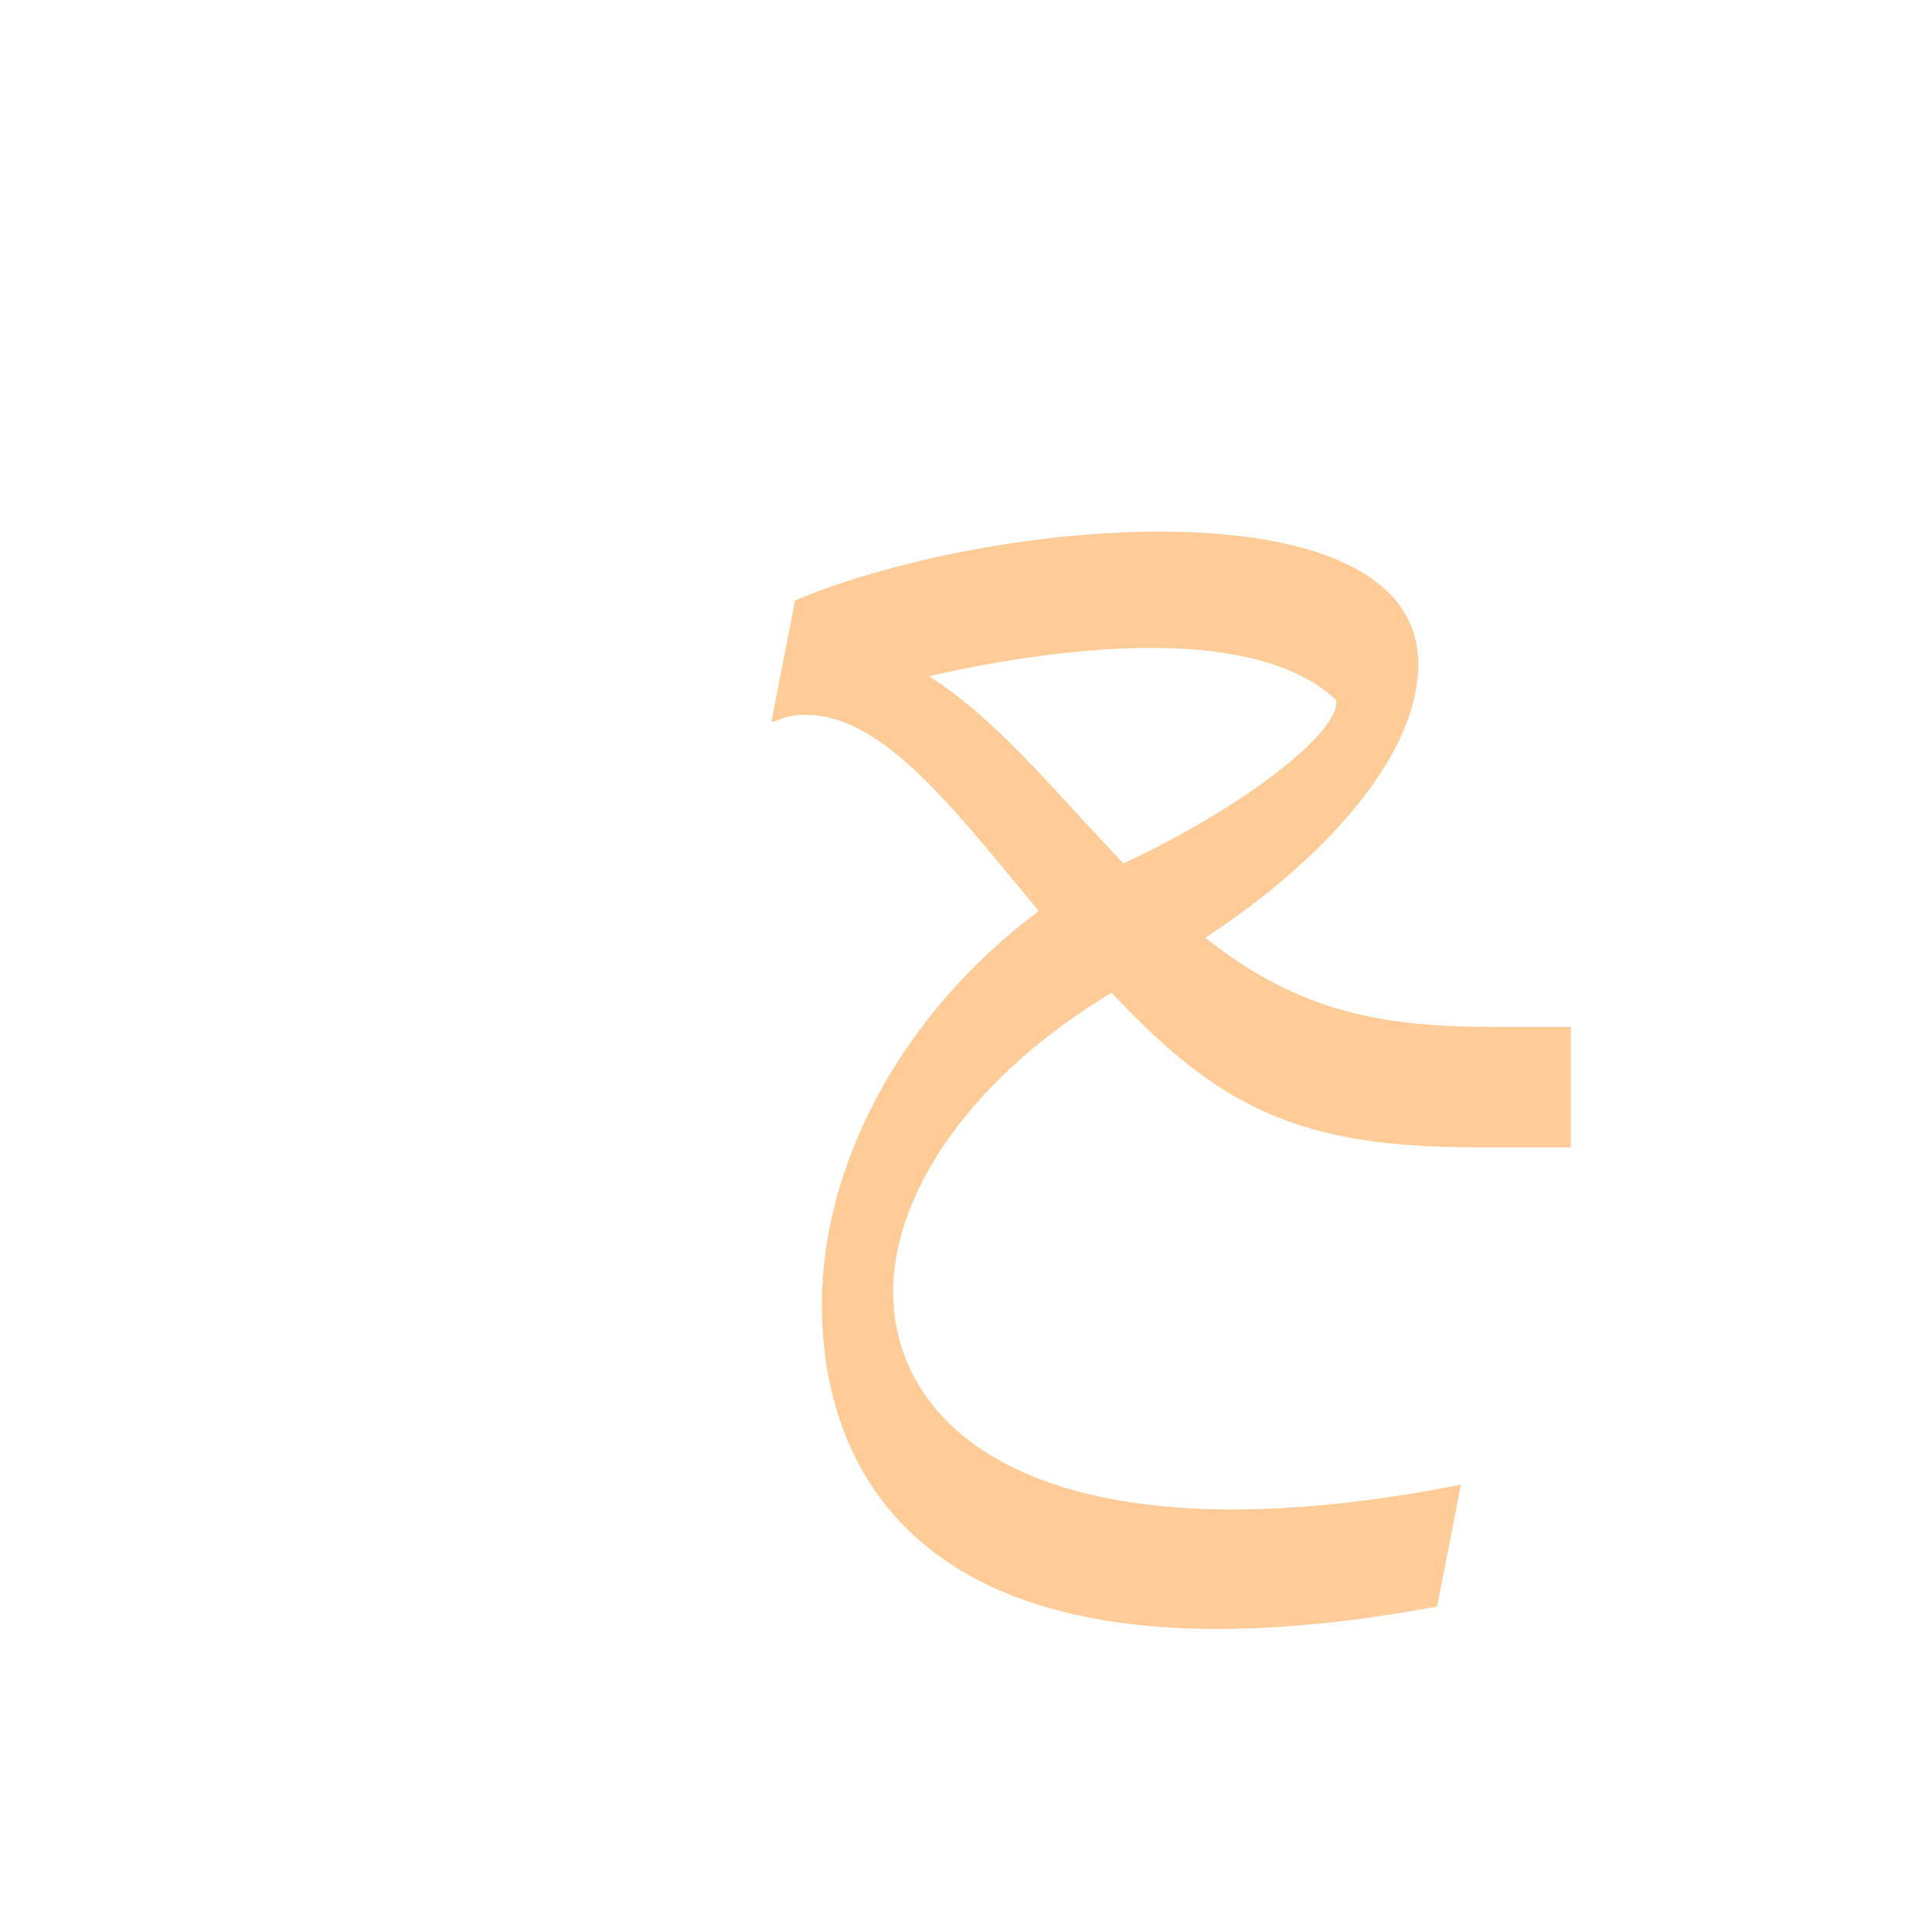 <?xml version="1.0" encoding="UTF-8"?>
<!DOCTYPE svg PUBLIC "-//W3C//DTD SVG 1.0//EN" "http://www.w3.org/TR/2001/REC-SVG-20010904/DTD/svg10.dtd">
<!-- Creator: CorelDRAW -->
<svg xmlns="http://www.w3.org/2000/svg" xml:space="preserve" width="1300px" height="1300px" version="1.0" style="shape-rendering:geometricPrecision; text-rendering:geometricPrecision; image-rendering:optimizeQuality; fill-rule:evenodd; clip-rule:evenodd"
viewBox="0 0 1300 1056"
 xmlns:xlink="http://www.w3.org/1999/xlink">
 <defs>
  <style type="text/css">
   <![CDATA[
    .fil2 {fill:#6666CC;fill-opacity:0.502}
    .fil1 {fill:red;fill-opacity:0.502}
    .fil0 {fill:#FF9933;fill-opacity:0.502}
   ]]>
  </style>
 </defs>
 <g id="_100:master" visibility="hidden">
  <path class="fil0" d="M499 299l-6 71c75,-9 145,47 196,128 51,81 90,152 267,152l40 0 1 -81 -41 0c-158,0 -176,-33 -220,-107 -56,-94 -156,-156 -237,-163z"/>
  <path class="fil1" d="M713 454l28 72c117,-55 203,-135 153,-225 -7,63 -86,114 -181,153z"/>
  <path class="fil2" d="M895 408c60,-138 -52,-163 -180,-163 -115,0 -234,51 -247,54l9 81c10,-3 126,-51 239,-53 74,-1 175,16 179,81z"/>
  <path class="fil0" d="M756 519l-34 -69c-143,71 -211,202 -211,312 0,222 259,234 455,197l16 -82c-289,53 -417,-30 -416,-134 0,-80 74,-172 190,-224z"/>
 </g>
 <g id="Layer_x0020_1">
  <path class="fil0" d="M756 459c66,-31 116,-67 135,-91 6,-8 9,-14 8,-19 -53,-50 -177,-38 -274,-16 45,28 85,78 131,126zm-225 -99c-4,1 -8,3 -12,4l16 -82c141,-59 430,-80 419,50 -4,57 -62,124 -143,177 63,50 119,60 194,60l52 0 0 81 -65 0c-118,0 -172,-27 -244,-104 -92,55 -147,133 -147,201 0,98 108,184 382,130l-16 82c-350,65 -414,-94 -414,-203 0,-92 51,-194 146,-265 -61,-73 -111,-141 -168,-131z"/>
 </g>
</svg>
